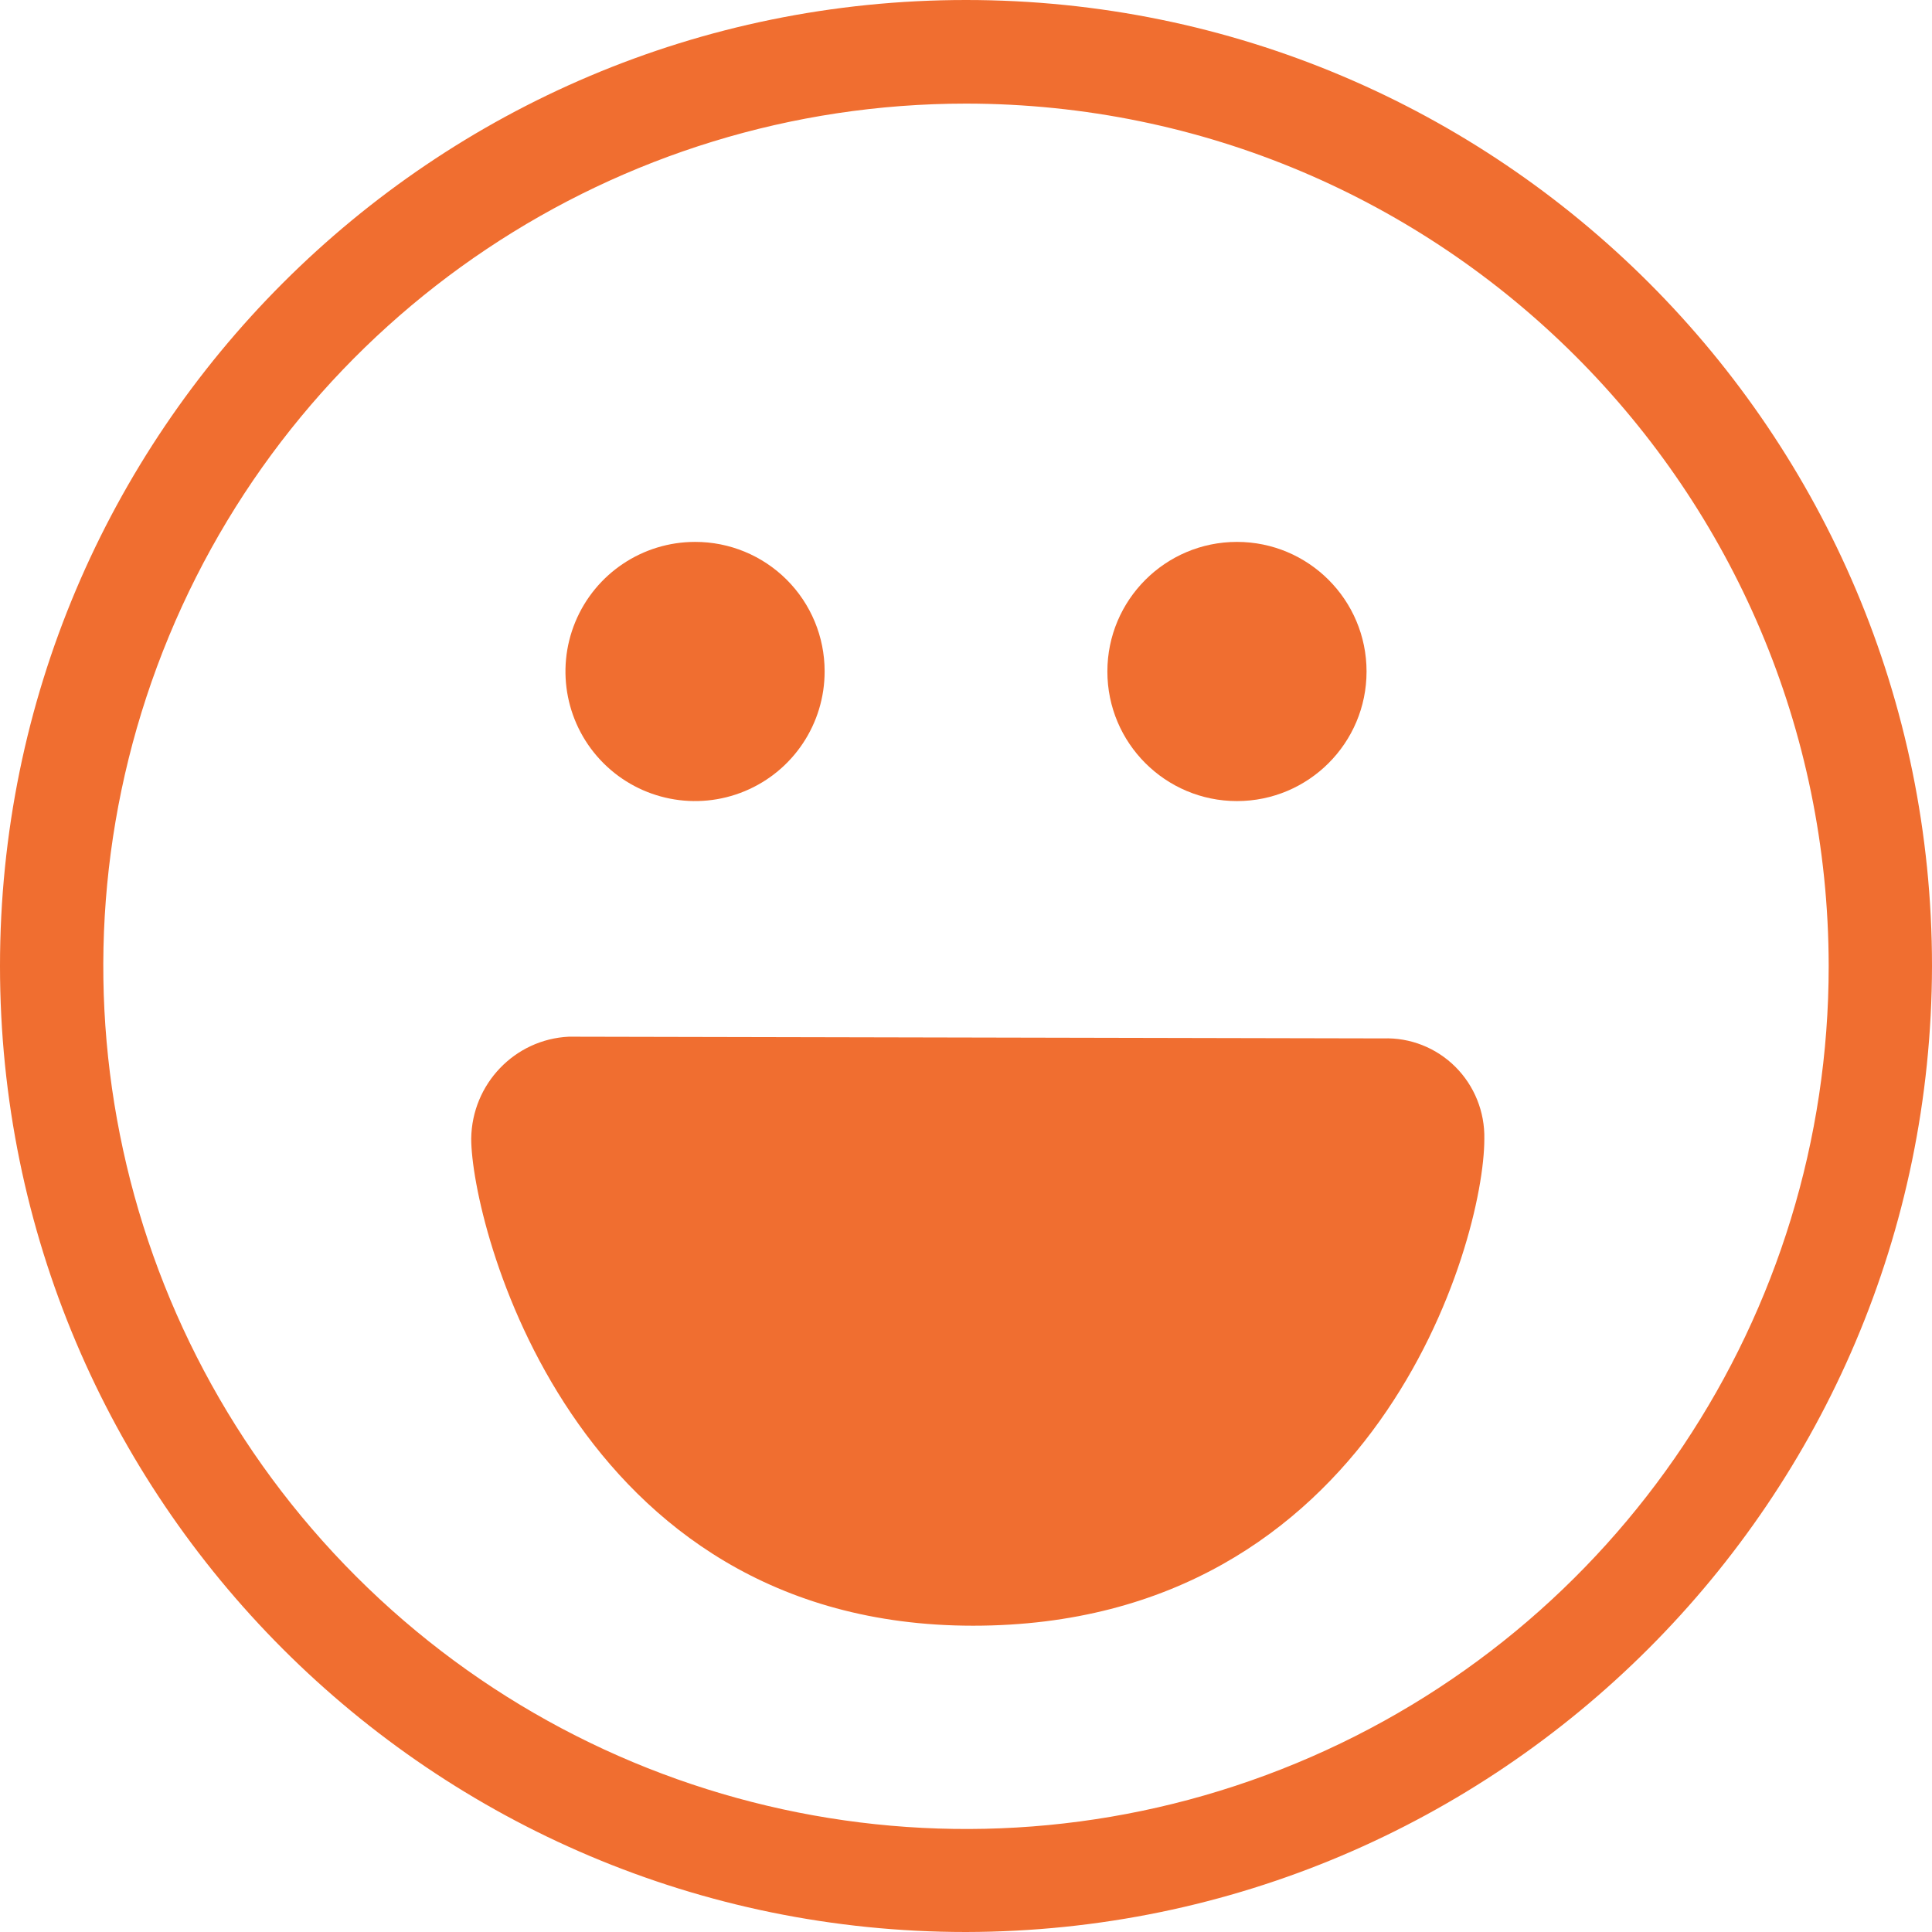 <?xml version="1.0" encoding="UTF-8"?>
<svg width="80px" height="80px" viewBox="0 0 80 80" version="1.1" xmlns="http://www.w3.org/2000/svg" xmlns:xlink="http://www.w3.org/1999/xlink">
    <!-- Generator: Sketch 46.2 (44496) - http://www.bohemiancoding.com/sketch -->
    <title>Copia de 5</title>
    <desc>Created with Sketch.</desc>
    <defs></defs>
    <g id="Page-1" stroke="none" stroke-width="1" fill="none" fill-rule="evenodd">
        <g id="Copia-de-5" fill-rule="nonzero" fill="#F06E30">
            <path d="M34.146,27.793 C34.151,29.965 32.847,31.925 30.842,32.759 C28.837,33.593 26.527,33.137 24.99,31.603 C23.453,30.069 22.992,27.76 23.822,25.754 C24.652,23.748 26.609,22.439 28.781,22.439 C30.203,22.436 31.567,22.999 32.574,24.003 C33.581,25.008 34.146,26.371 34.146,27.793 L34.146,27.793 Z" id="Shape"></path>
            <circle id="Oval" cx="51.22" cy="27.805" r="5.366"></circle>
            <path d="M57.278,42.998 C58.389,42.959 59.467,43.383 60.259,44.17 C61.051,44.958 61.486,46.039 61.463,47.161 C61.463,51.454 56.947,67.317 40.292,67.317 C23.637,67.317 19.512,50.62 19.512,47.149 C19.541,44.884 21.313,43.034 23.555,42.927 L57.278,42.998 Z" id="Shape"></path>
            <path d="M40,80 C17.909,80 2.70686374e-15,62.091 0,40 C-2.70481928e-15,17.909 17.909,4.05825115e-15 40,0 C62.091,-4.05620669e-15 80,17.909 80,40 C79.961,62.075 62.075,79.961 40,80 L40,80 Z M40,4.29 C25.551,4.29 12.525,12.995 6.996,26.344 C1.468,39.694 4.526,55.06 14.745,65.275 C24.964,75.491 40.33,78.544 53.678,73.011 C67.026,67.478 75.727,54.449 75.722,40 C75.702,20.281 59.719,4.303 40,4.29 Z" id="Shape"></path>
        </g>
    </g>
</svg>